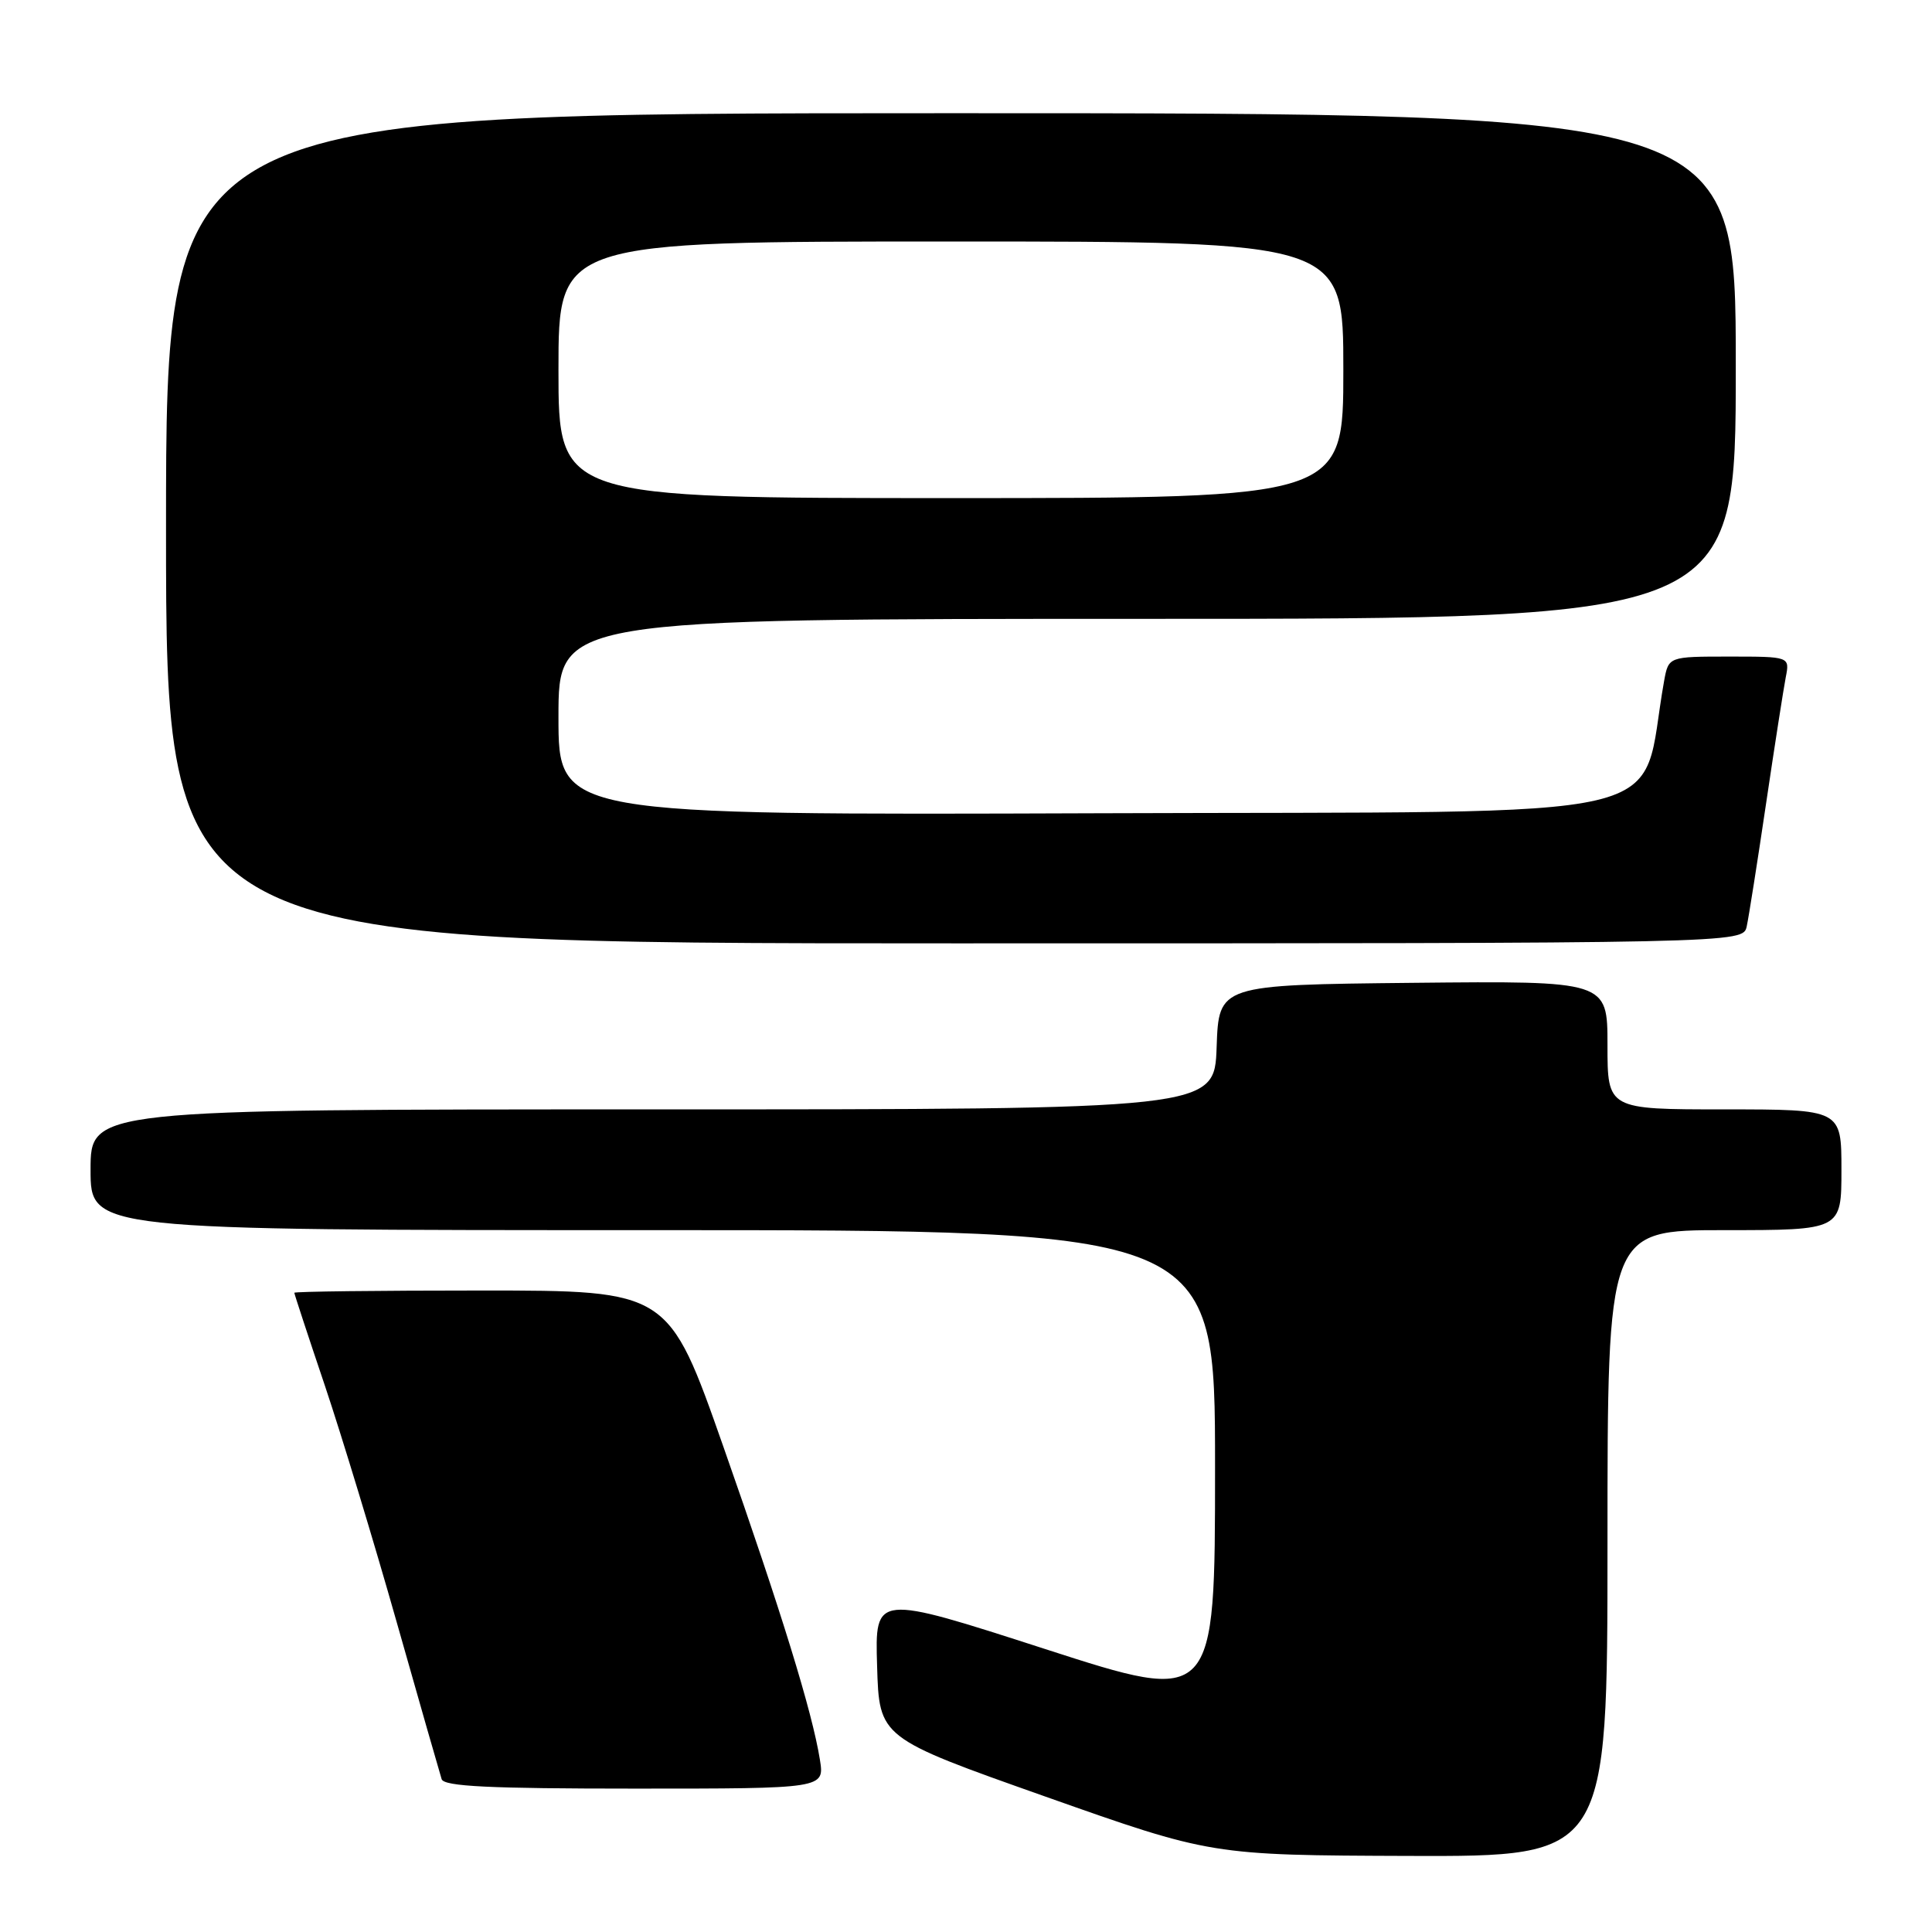 <?xml version="1.0" encoding="UTF-8" standalone="no"?>
<!DOCTYPE svg PUBLIC "-//W3C//DTD SVG 1.1//EN" "http://www.w3.org/Graphics/SVG/1.1/DTD/svg11.dtd" >
<svg xmlns="http://www.w3.org/2000/svg" xmlns:xlink="http://www.w3.org/1999/xlink" version="1.1" viewBox="0 0 256 256">
 <g >
 <path fill="currentColor"
d=" M 213.00 204.50 C 213.00 163.00 213.00 163.00 228.50 163.00 C 244.00 163.00 244.00 163.00 244.00 155.00 C 244.00 147.00 244.00 147.00 228.50 147.00 C 213.00 147.00 213.00 147.00 213.00 138.48 C 213.00 129.97 213.00 129.97 187.25 130.23 C 161.50 130.50 161.50 130.50 161.21 138.75 C 160.92 147.00 160.92 147.00 86.46 147.00 C 12.00 147.00 12.00 147.00 12.00 155.00 C 12.00 163.00 12.00 163.00 86.50 163.00 C 161.00 163.00 161.00 163.00 161.00 194.39 C 161.00 225.78 161.00 225.78 138.47 218.50 C 115.93 211.22 115.93 211.22 116.22 220.74 C 116.50 230.27 116.50 230.27 138.50 238.05 C 160.50 245.83 160.50 245.83 186.75 245.92 C 213.00 246.00 213.00 246.00 213.00 204.50 Z  M 108.64 233.16 C 107.63 226.84 103.54 213.58 95.85 191.69 C 88.58 171.00 88.58 171.00 63.79 171.00 C 50.16 171.00 39.00 171.13 39.00 171.30 C 39.00 171.46 40.81 176.97 43.03 183.55 C 45.24 190.12 49.54 204.28 52.58 215.00 C 55.62 225.72 58.30 235.06 58.52 235.75 C 58.84 236.71 64.86 237.00 84.10 237.00 C 109.26 237.00 109.26 237.00 108.64 233.16 Z  M 231.45 122.75 C 231.72 121.51 232.87 114.20 234.01 106.50 C 235.15 98.80 236.33 91.26 236.62 89.75 C 237.16 87.00 237.16 87.00 229.12 87.00 C 221.09 87.00 221.09 87.00 220.50 90.25 C 217.07 109.30 224.87 107.47 145.69 107.76 C 74.00 108.01 74.00 108.01 74.00 95.01 C 74.00 82.00 74.00 82.00 152.00 82.00 C 230.00 82.00 230.00 82.00 230.00 48.50 C 230.00 15.00 230.00 15.00 126.00 15.00 C 22.00 15.00 22.00 15.00 22.00 70.00 C 22.00 125.00 22.00 125.00 126.48 125.00 C 230.96 125.00 230.96 125.00 231.45 122.75 Z  M 74.00 49.00 C 74.00 32.00 74.00 32.00 126.00 32.00 C 178.00 32.00 178.00 32.00 178.00 49.00 C 178.00 66.00 178.00 66.00 126.00 66.00 C 74.00 66.00 74.00 66.00 74.00 49.00 Z "/>
</g>
</svg>